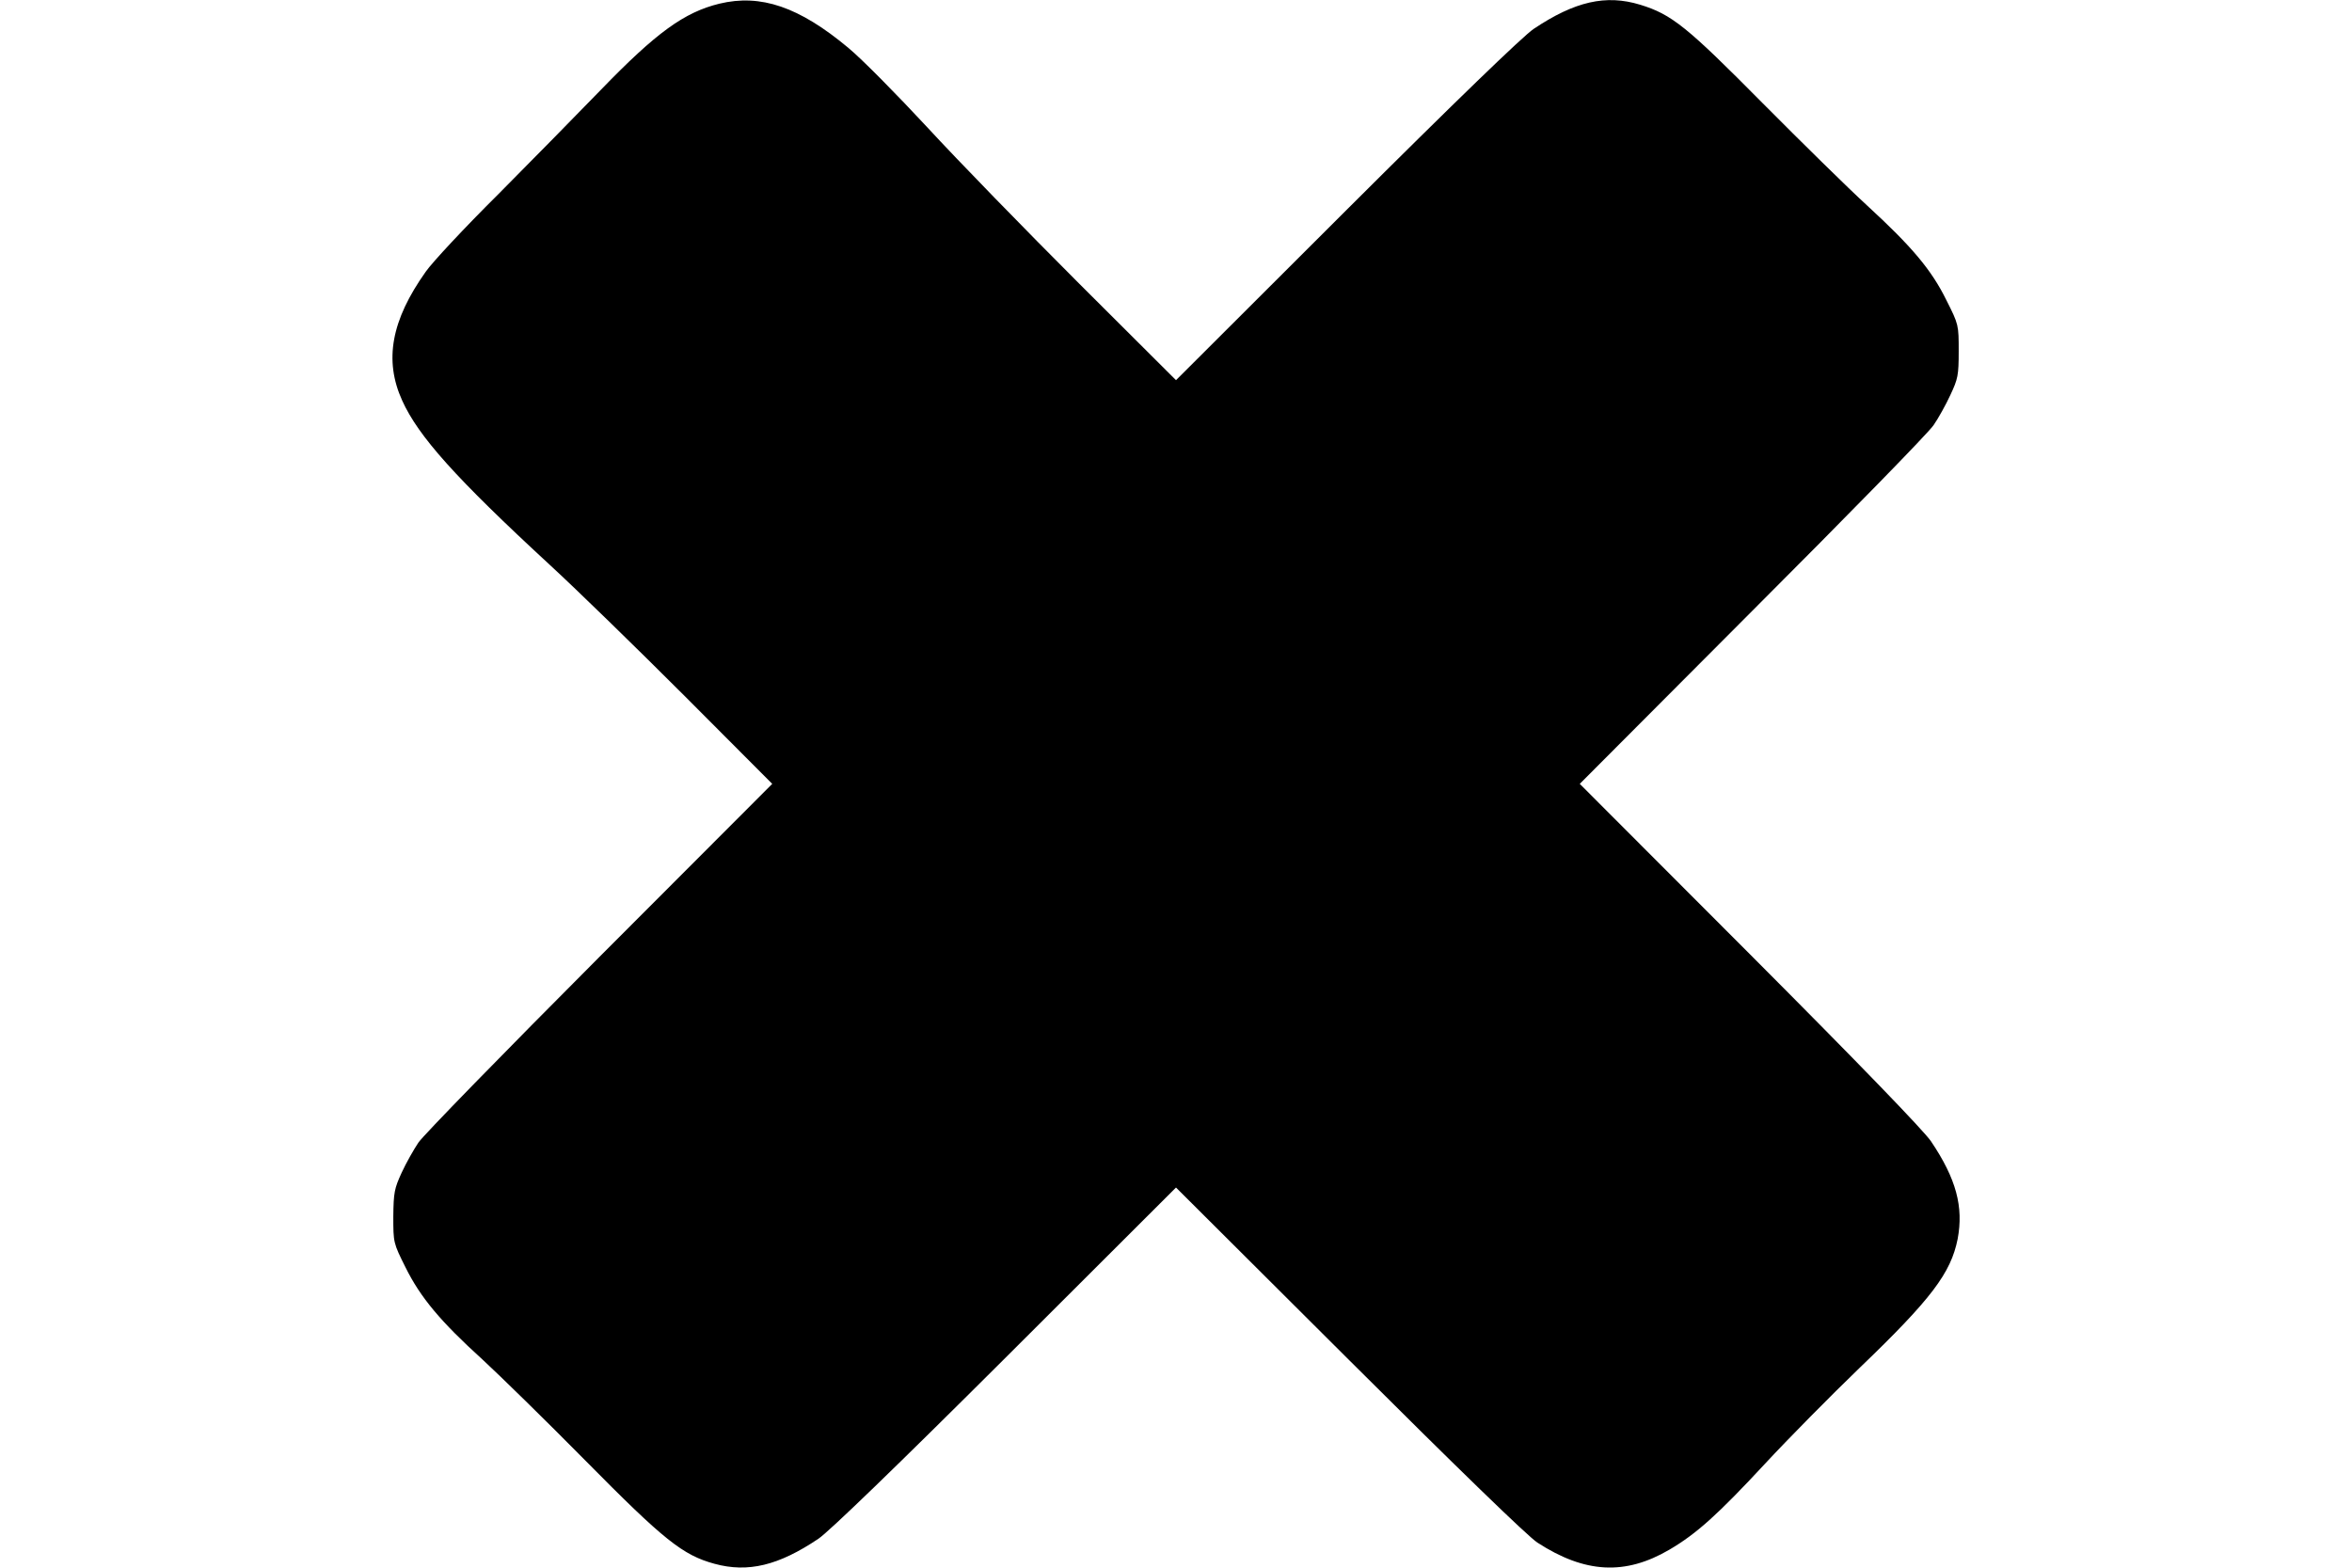<?xml version="1.0" standalone="no"?>
<!DOCTYPE svg PUBLIC "-//W3C//DTD SVG 20010904//EN"
 "http://www.w3.org/TR/2001/REC-SVG-20010904/DTD/svg10.dtd">
<svg version="1.0" xmlns="http://www.w3.org/2000/svg"
 width="900pt" height="600pt" viewBox="0 0 900 600"
 preserveAspectRatio="xMidYMid meet">

<g transform="translate(0,600) scale(0.1,-0.1)"
fill="#000000" stroke="none">
<path d="M2753 5986 c-135 -33 -242 -111 -453 -329 -91 -94 -269 -275 -395
-402 -127 -126 -251 -259 -276 -295 -132 -186 -160 -339 -90 -493 62 -137 204
-296 566 -630 99 -91 331 -317 515 -501 l335 -336 -661 -662 c-364 -365 -676
-685 -693 -711 -18 -27 -47 -78 -64 -115 -28 -61 -31 -76 -32 -168 0 -100 0
-101 47 -195 57 -115 134 -207 294 -352 65 -60 243 -234 394 -387 301 -305
373 -362 494 -395 128 -35 245 -7 398 96 40 27 297 275 716 693 l652 651 663
-661 c413 -412 684 -675 720 -698 182 -118 336 -126 505 -27 104 61 186 135
365 328 91 98 254 263 362 367 276 265 350 364 376 494 23 123 -5 230 -102
374 -27 40 -275 297 -693 716 l-651 652 661 663 c364 364 676 683 693 710 18
26 47 78 64 115 29 62 32 75 32 168 0 100 0 102 -47 195 -57 116 -132 205
-304 363 -71 65 -250 241 -399 391 -290 293 -348 340 -469 377 -131 40 -250
13 -408 -93 -40 -27 -297 -275 -716 -693 l-652 -651 -371 370 c-204 204 -465
472 -580 597 -116 125 -252 263 -303 305 -188 157 -335 207 -493 169z"/>
</g>
</svg>
